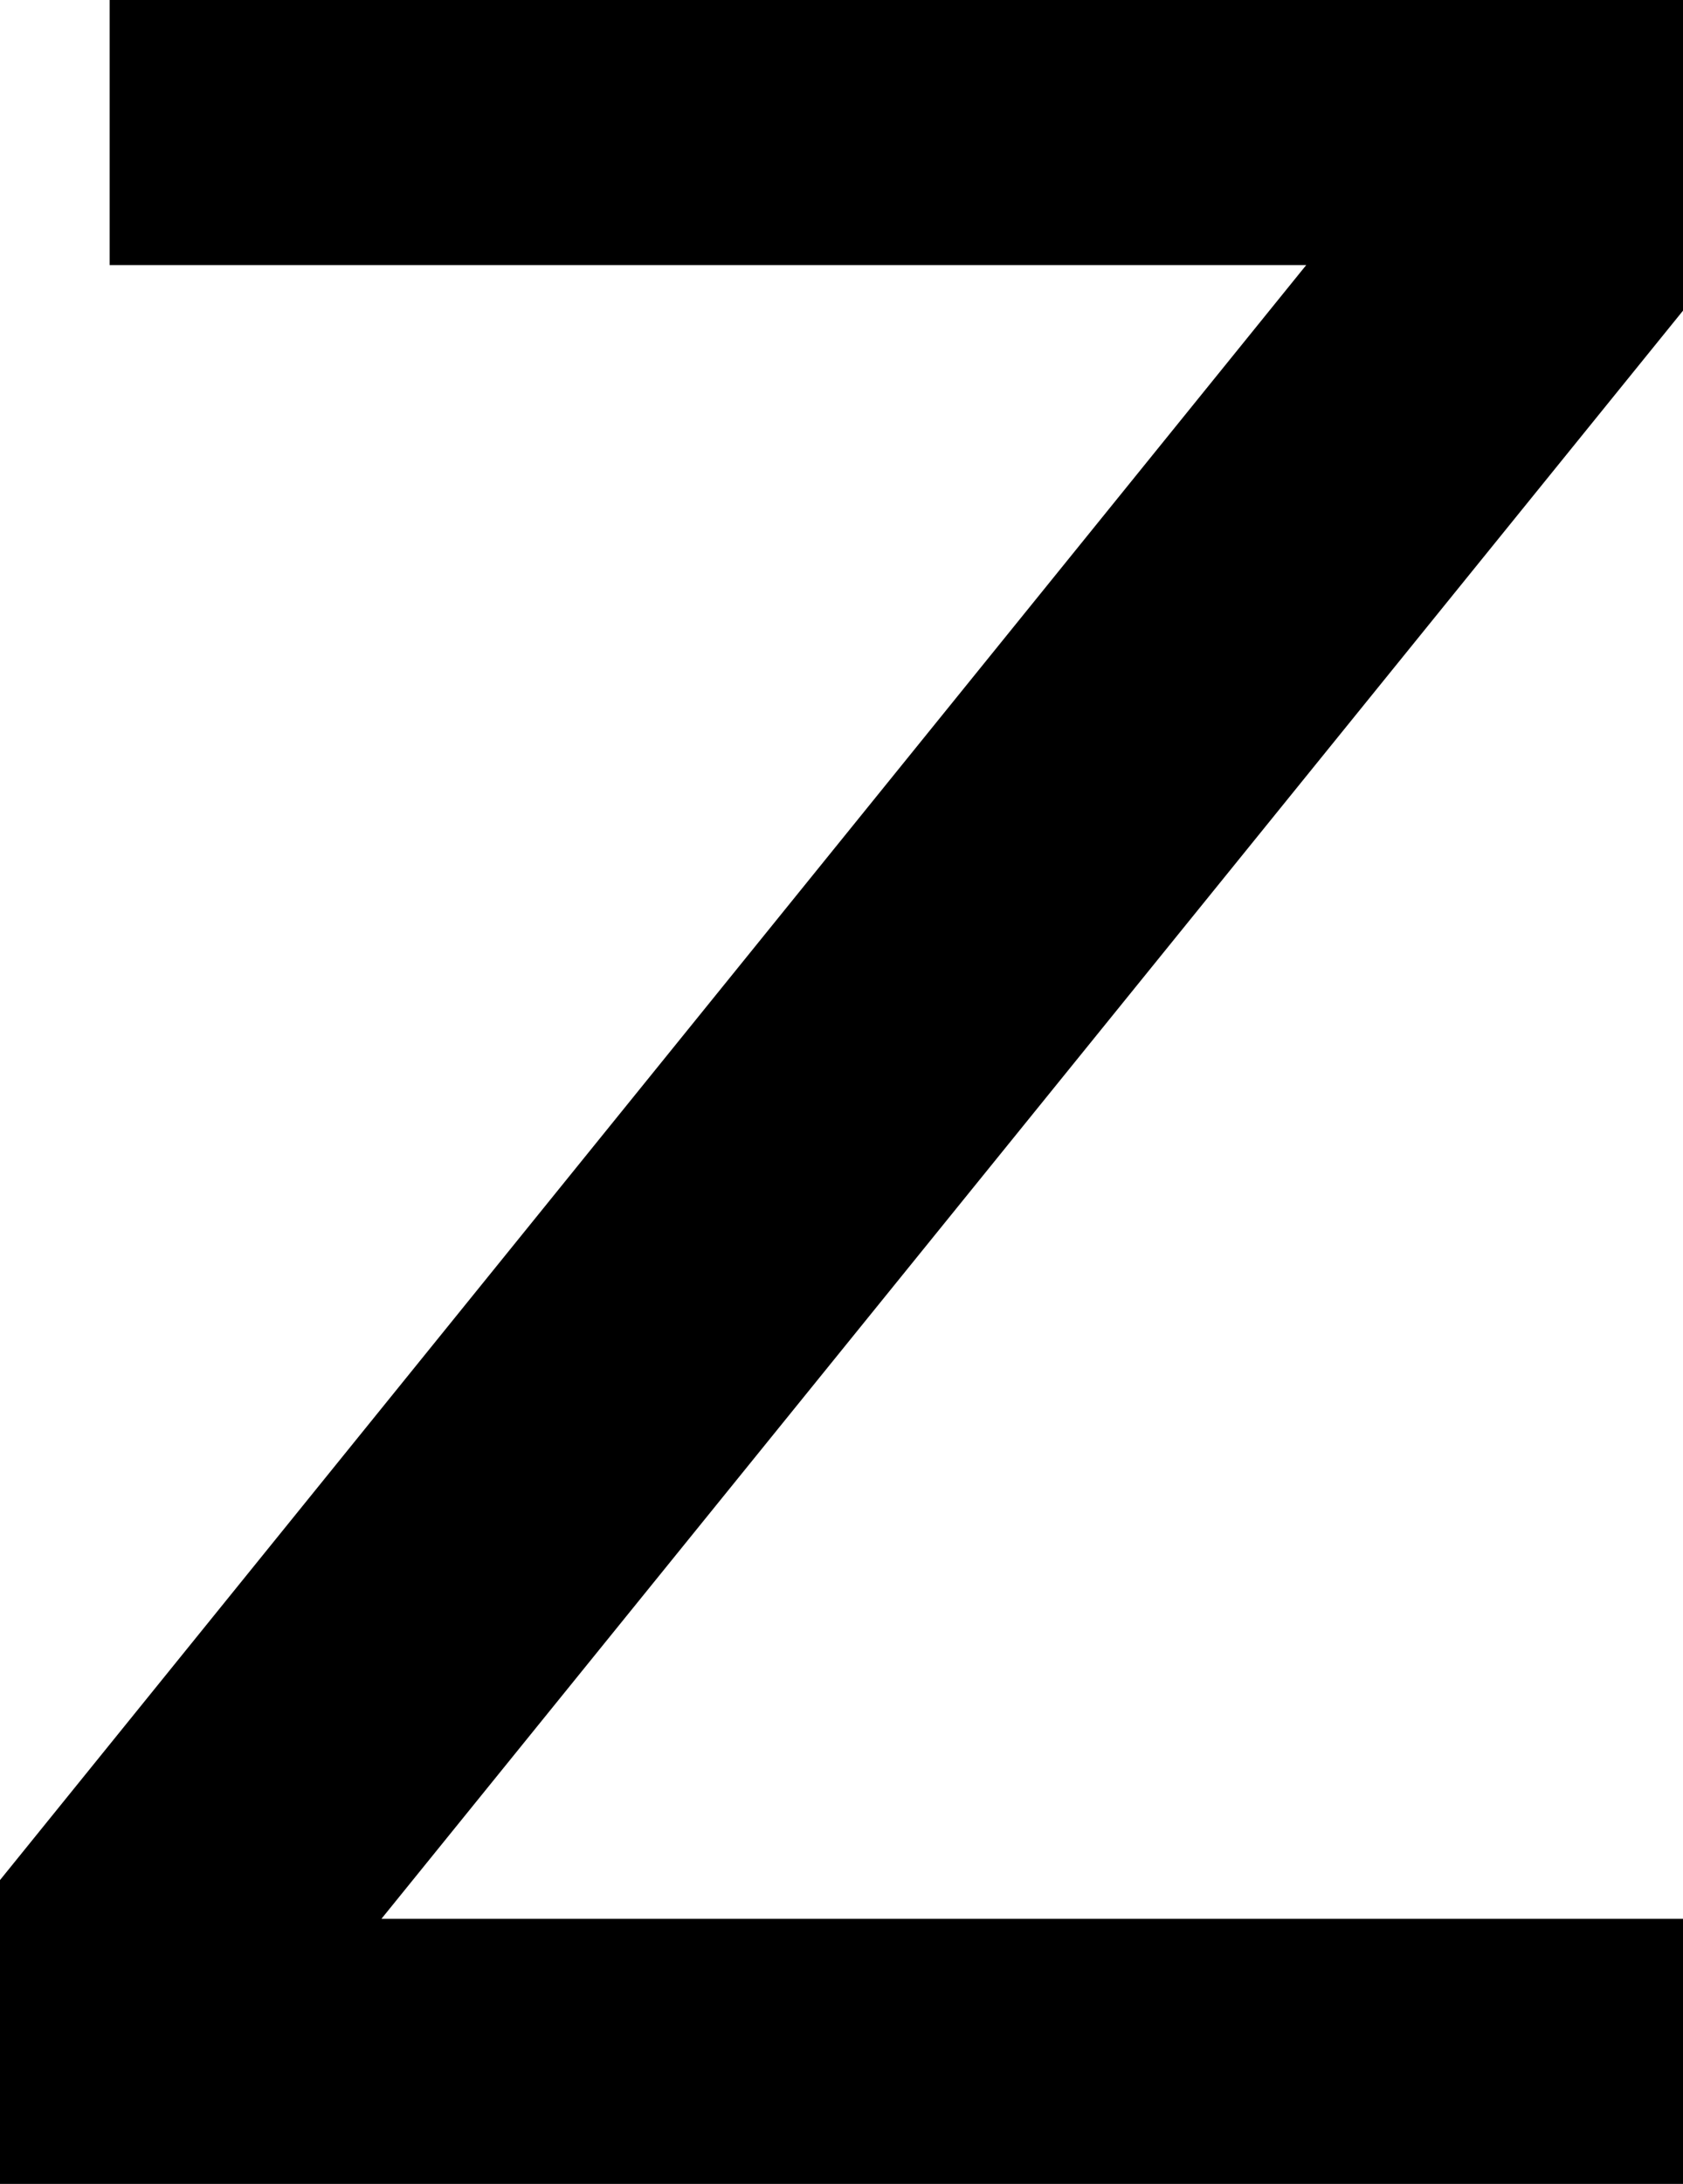 <?xml version="1.0" encoding="UTF-8" standalone="no"?>
<svg
   xmlns:dc="http://purl.org/dc/elements/1.1/"
   xmlns:cc="http://creativecommons.org/ns#"
   xmlns:rdf="http://www.w3.org/1999/02/22-rdf-syntax-ns#"
   xmlns:svg="http://www.w3.org/2000/svg"
   xmlns="http://www.w3.org/2000/svg"
   xmlns:sodipodi="http://sodipodi.sourceforge.net/DTD/sodipodi-0.dtd"
   xmlns:inkscape="http://www.inkscape.org/namespaces/inkscape"
   version="1.1"
   viewBox="0 -410 1353.29 1755.426"
   id="svg6"
   sodipodi:docname="zotero_academicons.svg"
   width="1353.29"
   height="1755.426"
   inkscape:version="0.92.2 2405546, 2018-03-11">
  <defs
     id="defs10" />
  <sodipodi:namedview
     pagecolor="#ffffff"
     bordercolor="#666666"
     borderopacity="1"
     objecttolerance="10"
     gridtolerance="10"
     guidetolerance="10"
     inkscape:pageopacity="0"
     inkscape:pageshadow="2"
     inkscape:window-width="1600"
     inkscape:window-height="845"
     id="namedview8"
     showgrid="false"
     fit-margin-top="0"
     fit-margin-left="0"
     fit-margin-right="0"
     fit-margin-bottom="0"
     inkscape:zoom="0.11523438"
     inkscape:cx="-258.07014"
     inkscape:cy="1170.286"
     inkscape:window-x="0"
     inkscape:window-y="27"
     inkscape:window-maximized="1"
     inkscape:current-layer="svg6" />
  <g
     transform="matrix(1,0,0,-1,-146.282,1199.14)"
     id="g4">
    <path
       d="m 234.422,1609.14 h 1265.15 V 1359.43 L 452.972,66.78 h 1046.6 V -146.286 H 146.282 V 97.938 l 1050.33,1298.14 H 234.418 Z"
       id="path2"
       inkscape:connector-curvature="0"
       style="fill:currentColor" />
  </g>
</svg>
